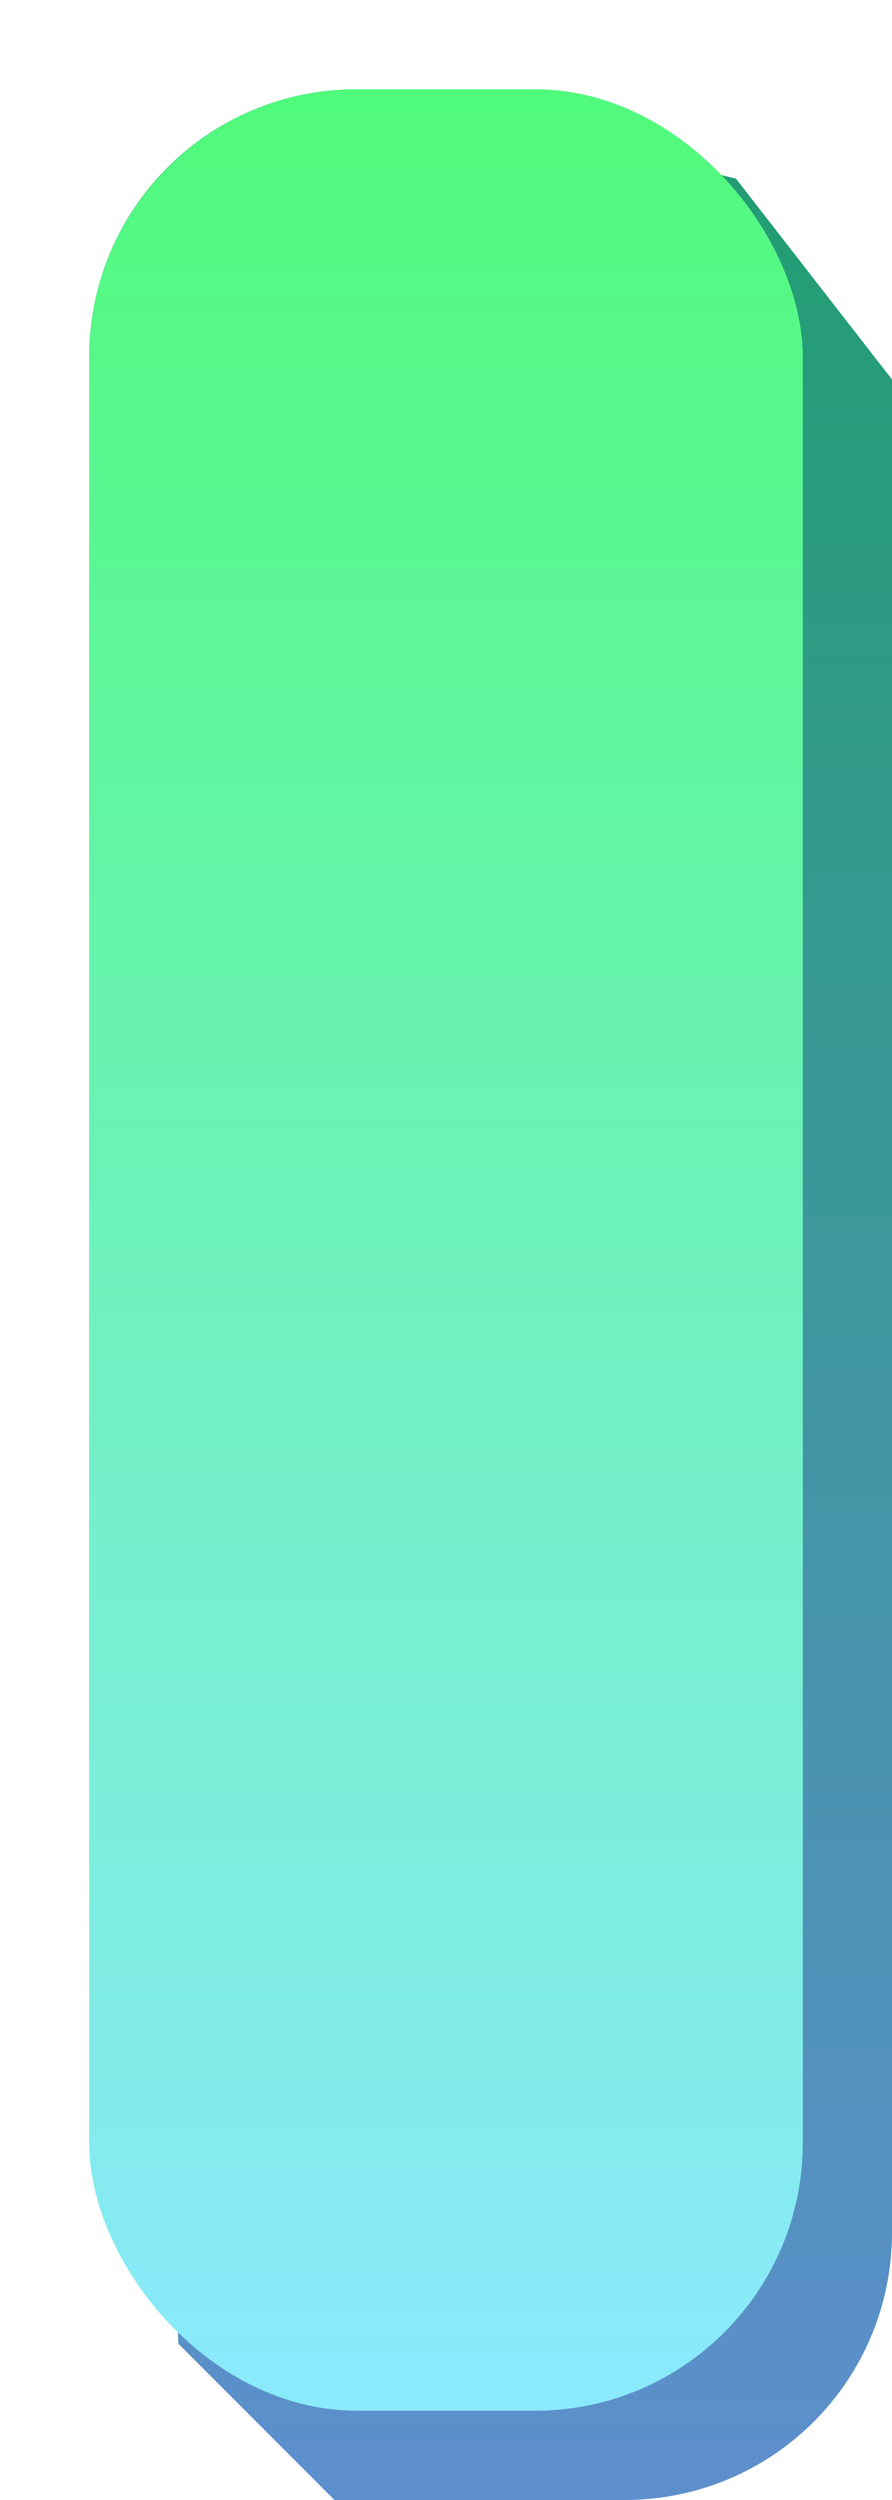 <?xml version="1.0" encoding="UTF-8" standalone="no"?>
<!-- Created with Inkscape (http://www.inkscape.org/) -->

<svg
   version="1.1"
   id="svg2"
   width="40"
   height="112"
   viewBox="0 0 40 112"
   sodipodi:docname="open.svg"
   inkscape:version="1.3.2 (091e20ef0f, 2023-11-25)"
   inkscape:export-filename="icons.png"
   inkscape:export-xdpi="96"
   inkscape:export-ydpi="96"
   xml:space="preserve"
   xmlns:inkscape="http://www.inkscape.org/namespaces/inkscape"
   xmlns:sodipodi="http://sodipodi.sourceforge.net/DTD/sodipodi-0.dtd"
   xmlns:xlink="http://www.w3.org/1999/xlink"
   xmlns="http://www.w3.org/2000/svg"
   xmlns:svg="http://www.w3.org/2000/svg"><defs
     id="defs6"><linearGradient
       id="linearGradient4"
       inkscape:collect="always"><stop
         style="stop-color:#209e6f;stop-opacity:1"
         offset="0"
         id="stop4-2" /><stop
         style="stop-color:#5d8fcd;stop-opacity:1"
         offset="1"
         id="stop5" /></linearGradient><linearGradient
       id="linearGradient2-1"
       inkscape:collect="always"><stop
         style="stop-color:#50fa7b;stop-opacity:1"
         offset="0"
         id="stop2-2" /><stop
         style="stop-color:#8be9fd;stop-opacity:1"
         offset="1"
         id="stop3-7" /></linearGradient><linearGradient
       inkscape:collect="always"
       xlink:href="#linearGradient2-1"
       id="linearGradient3-0"
       x1="70"
       y1="4"
       x2="70"
       y2="108"
       gradientUnits="userSpaceOnUse" /><linearGradient
       inkscape:collect="always"
       xlink:href="#linearGradient4"
       id="linearGradient5"
       x1="70"
       y1="4"
       x2="70"
       y2="112"
       gradientUnits="userSpaceOnUse" /></defs><sodipodi:namedview
     id="namedview4"
     pagecolor="#505050"
     bordercolor="#eeeeee"
     borderopacity="1"
     inkscape:showpageshadow="0"
     inkscape:pageopacity="0"
     inkscape:pagecheckerboard="0"
     inkscape:deskcolor="#505050"
     showgrid="true"
     inkscape:zoom="6.872194"
     inkscape:cx="28.08419"
     inkscape:cy="70.865287"
     inkscape:window-width="3490"
     inkscape:window-height="1440"
     inkscape:window-x="0"
     inkscape:window-y="0"
     inkscape:window-maximized="0"
     inkscape:current-layer="svg2"><inkscape:grid
       snapvisiblegridlinesonly="true"
       type="xygrid"
       id="grid302"
       originx="-4"
       originy="-704"
       spacingy="1"
       spacingx="1"
       units="px"
       visible="true"
       empspacing="4" /><inkscape:page
       x="0"
       y="0"
       width="40"
       height="112"
       id="page1"
       margin="0"
       bleed="0" /></sodipodi:namedview><g
     id="g2"
     inkscape:label="Realms Open"
     transform="translate(-50)"><path
       id="rect2-3-6"
       style="display:inline;fill:url(#linearGradient5);fill-rule:evenodd;stroke-width:2;stroke-linecap:square;stroke-linejoin:round;stroke-miterlimit:0"
       d="m 66,4 17,4 7,9 v 83 c 0,6.648 -5.352,12 -12,12 H 65 L 58,105 54,16 C 54,9.352 59.352,4 66,4 Z"
       sodipodi:nodetypes="cccsscccc" /><rect
       style="display:inline;fill:url(#linearGradient3-0);fill-rule:evenodd;stroke-width:2;stroke-linecap:square;stroke-linejoin:round;stroke-miterlimit:0"
       id="rect2-6"
       width="32"
       height="104"
       x="54"
       y="4"
       rx="12"
       ry="12" /></g></svg>
